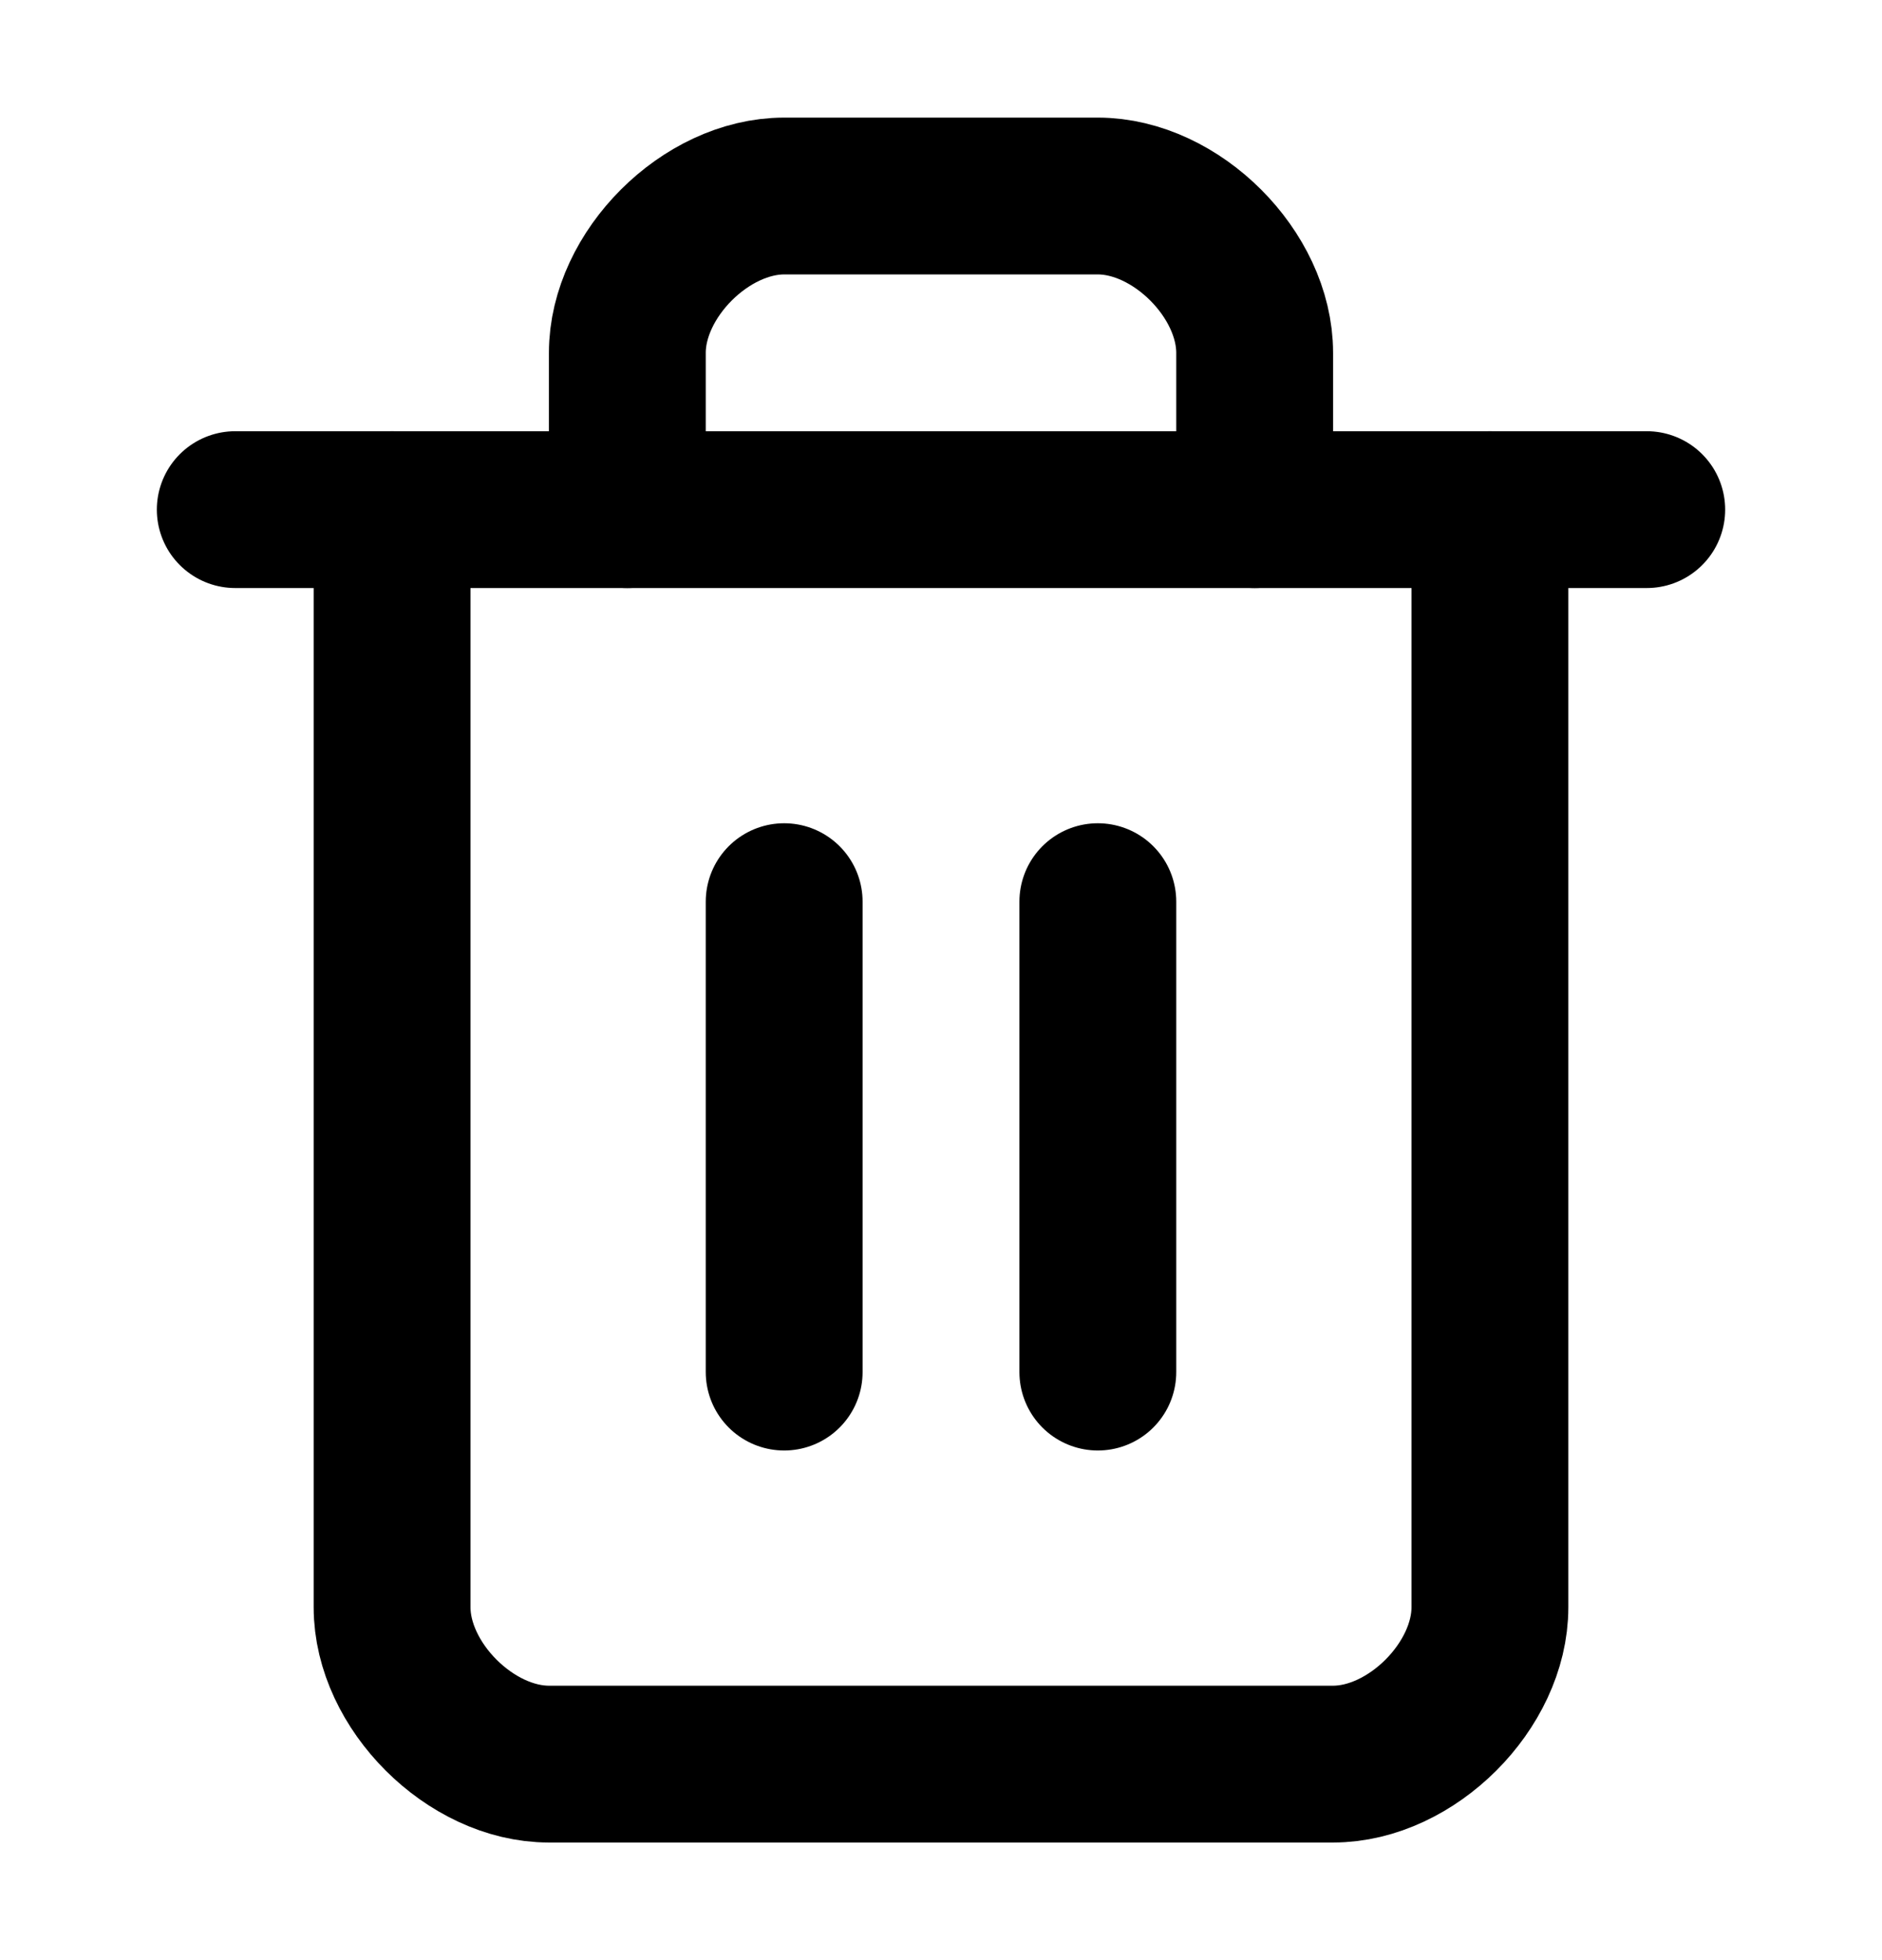 <svg width="24" height="25" viewBox="0 0 24 25" fill="none" xmlns="http://www.w3.org/2000/svg">
<path d="M3 6.5H21" stroke="black" stroke-width="2" stroke-linecap="round" stroke-linejoin="round"/>
<path d="M19 6.5V20.5C19 21.5 18 22.5 17 22.5H7C6 22.5 5 21.5 5 20.5V6.5" stroke="black" stroke-width="2" stroke-linecap="round" stroke-linejoin="round"/>
<path d="M8 6.5V4.5C8 3.5 9 2.5 10 2.5H14C15 2.5 16 3.5 16 4.5V6.5" stroke="black" stroke-width="2" stroke-linecap="round" stroke-linejoin="round"/>
<path d="M10 11.5V17.5" stroke="black" stroke-width="2" stroke-linecap="round" stroke-linejoin="round"/>
<path d="M14 11.5V17.5" stroke="black" stroke-width="2" stroke-linecap="round" stroke-linejoin="round"/>
</svg>

